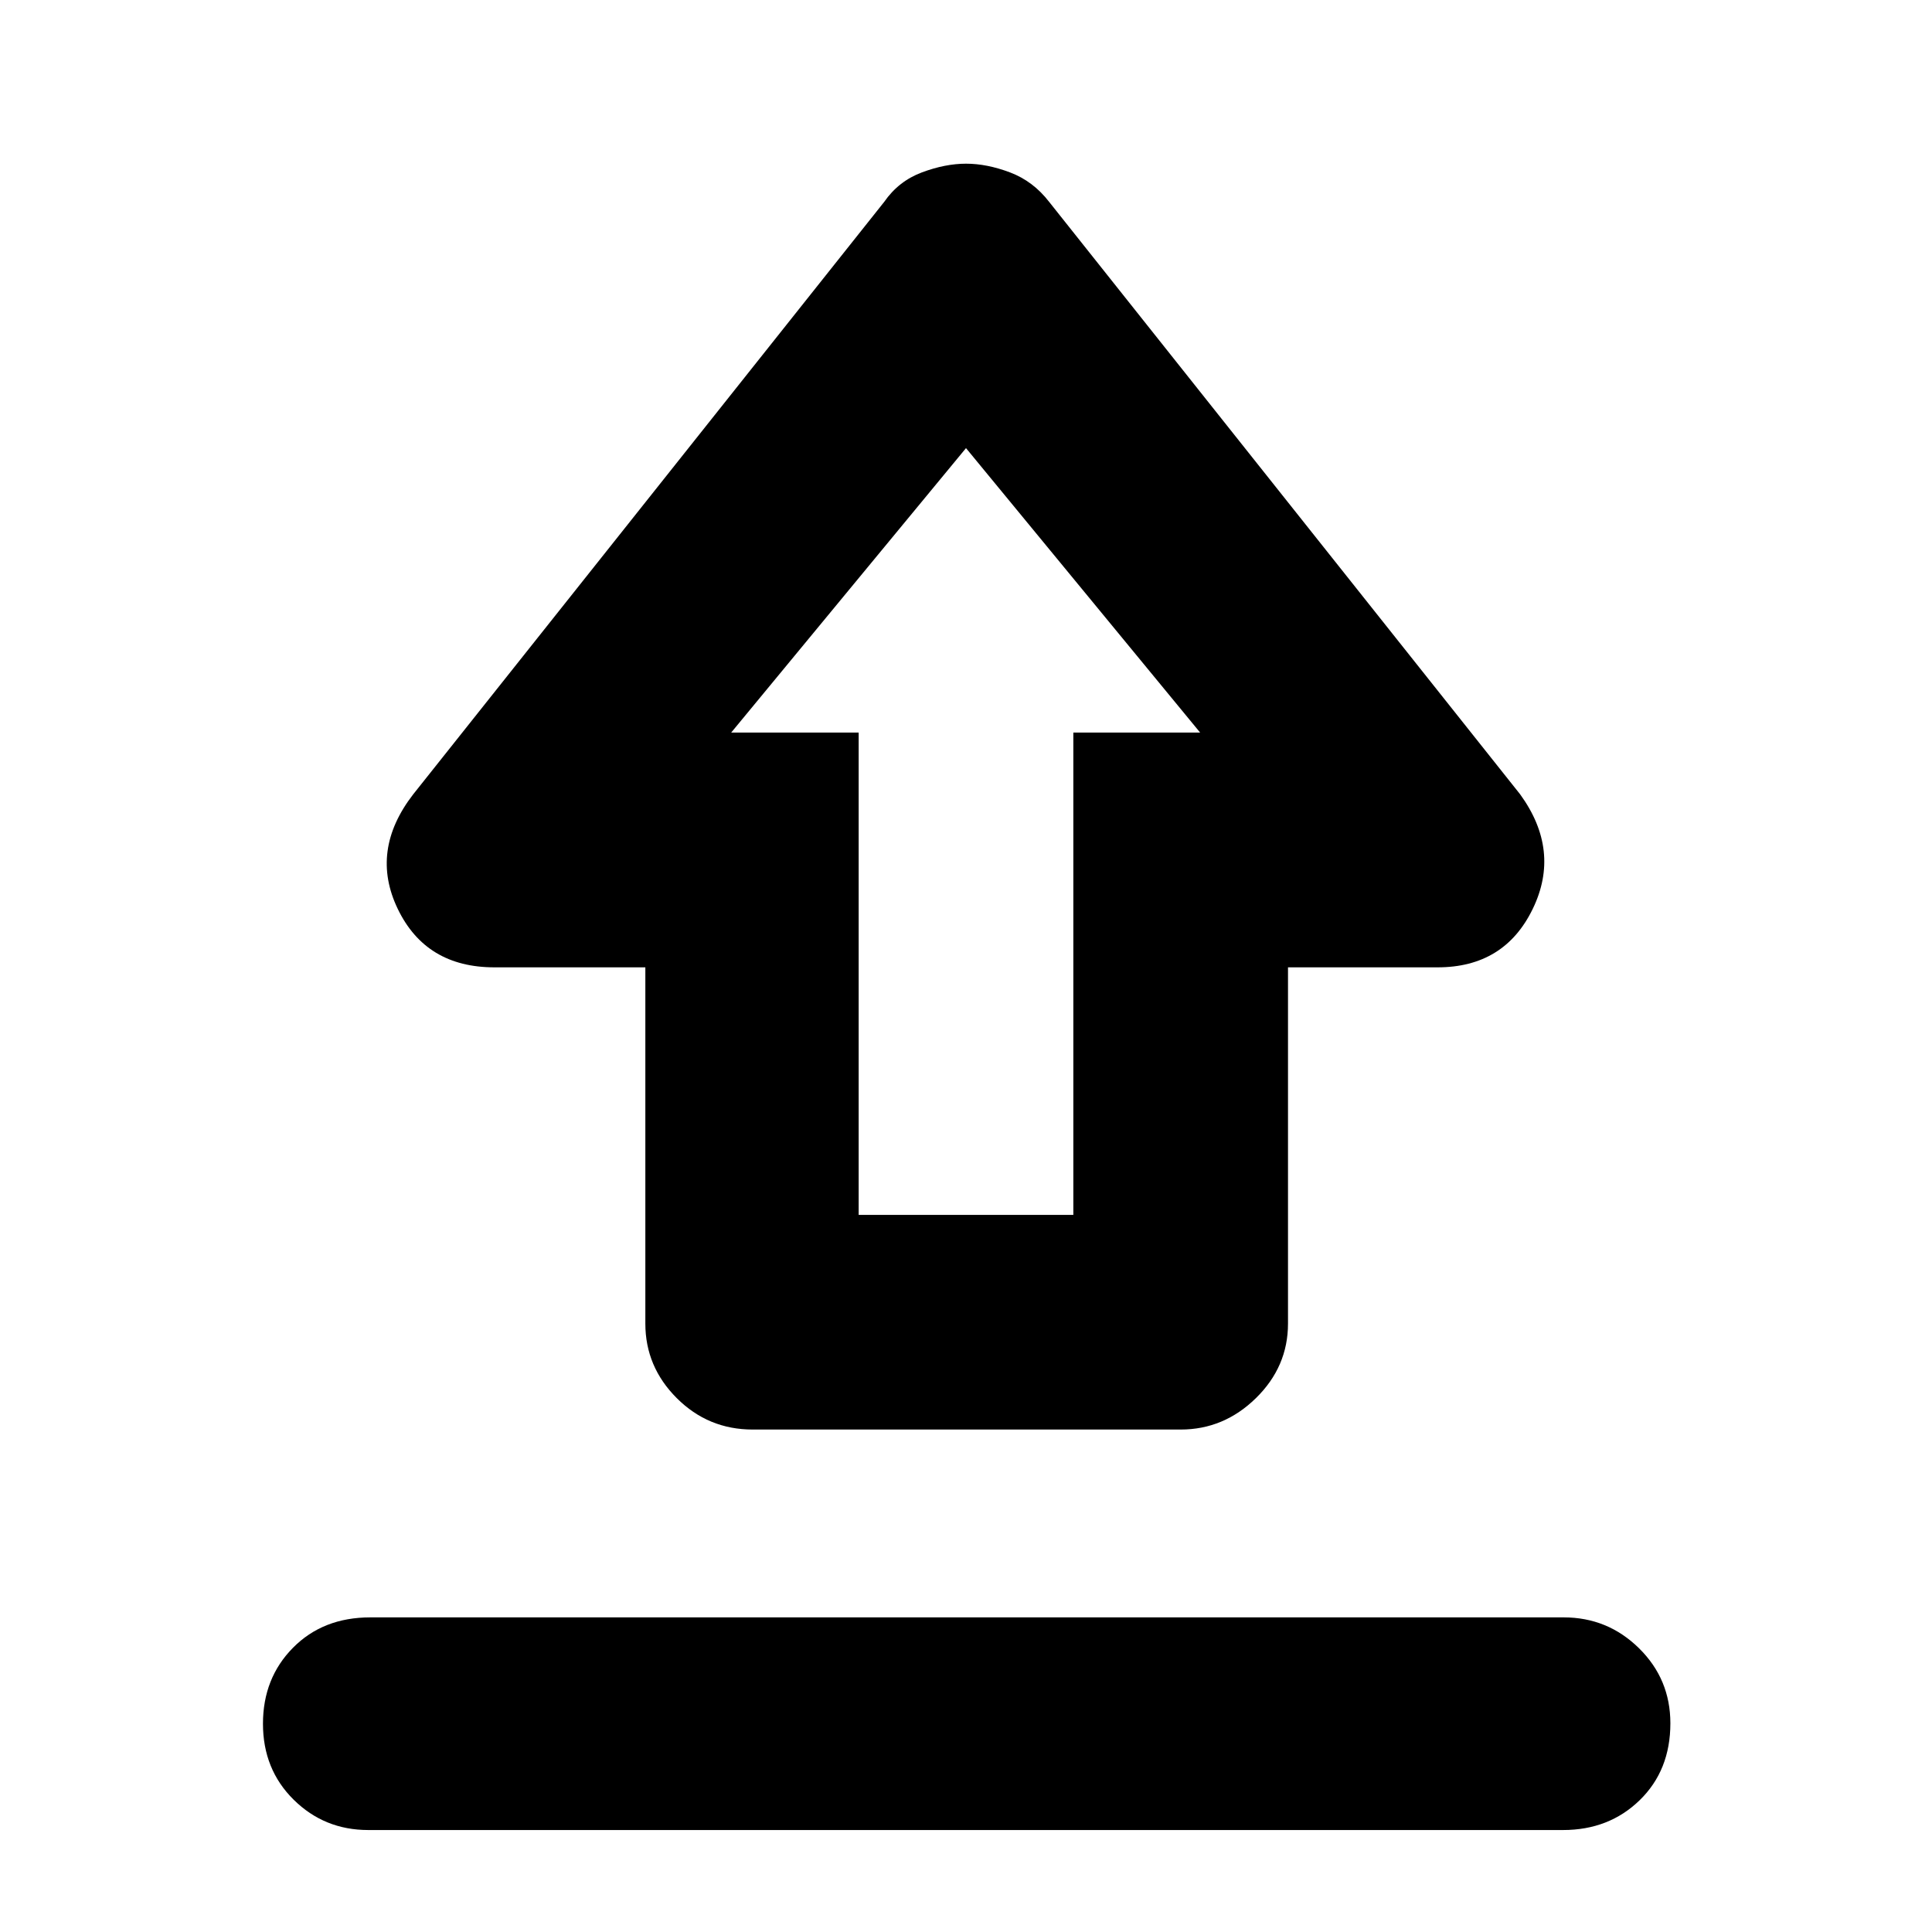 <svg xmlns="http://www.w3.org/2000/svg" height="40" viewBox="0 -960 960 960" width="40"><path d="M184-156.333h593q21.833 0 37.416 15.337Q830-125.658 830-103.696q0 23.362-15.242 38.196-15.242 14.833-38.091 14.833H183q-21.833 0-37.083-15.073t-15.25-37.737q0-22.663 14.917-37.76Q160.5-156.333 184-156.333Zm190-93.334q-22.1 0-37.716-15.608-15.617-15.608-15.617-37.058v-177.001h-75q-34.014 0-48.007-29-13.993-28.999 7.674-56.999l234-294.334q7.159-10.333 18.739-14.666 11.581-4.333 21.946-4.333 10.365 0 21.854 4.333 11.489 4.333 19.46 14.666l234 294.334q20.333 28 6.255 56.999-14.078 29-47.255 29H640v177.001q0 21.45-15.942 37.058t-37.391 15.608H374Zm52.666-106.665h106.668V-596h63L480-737.334 363.333-596h63.333v239.668ZM480.667-596Z"/></svg>